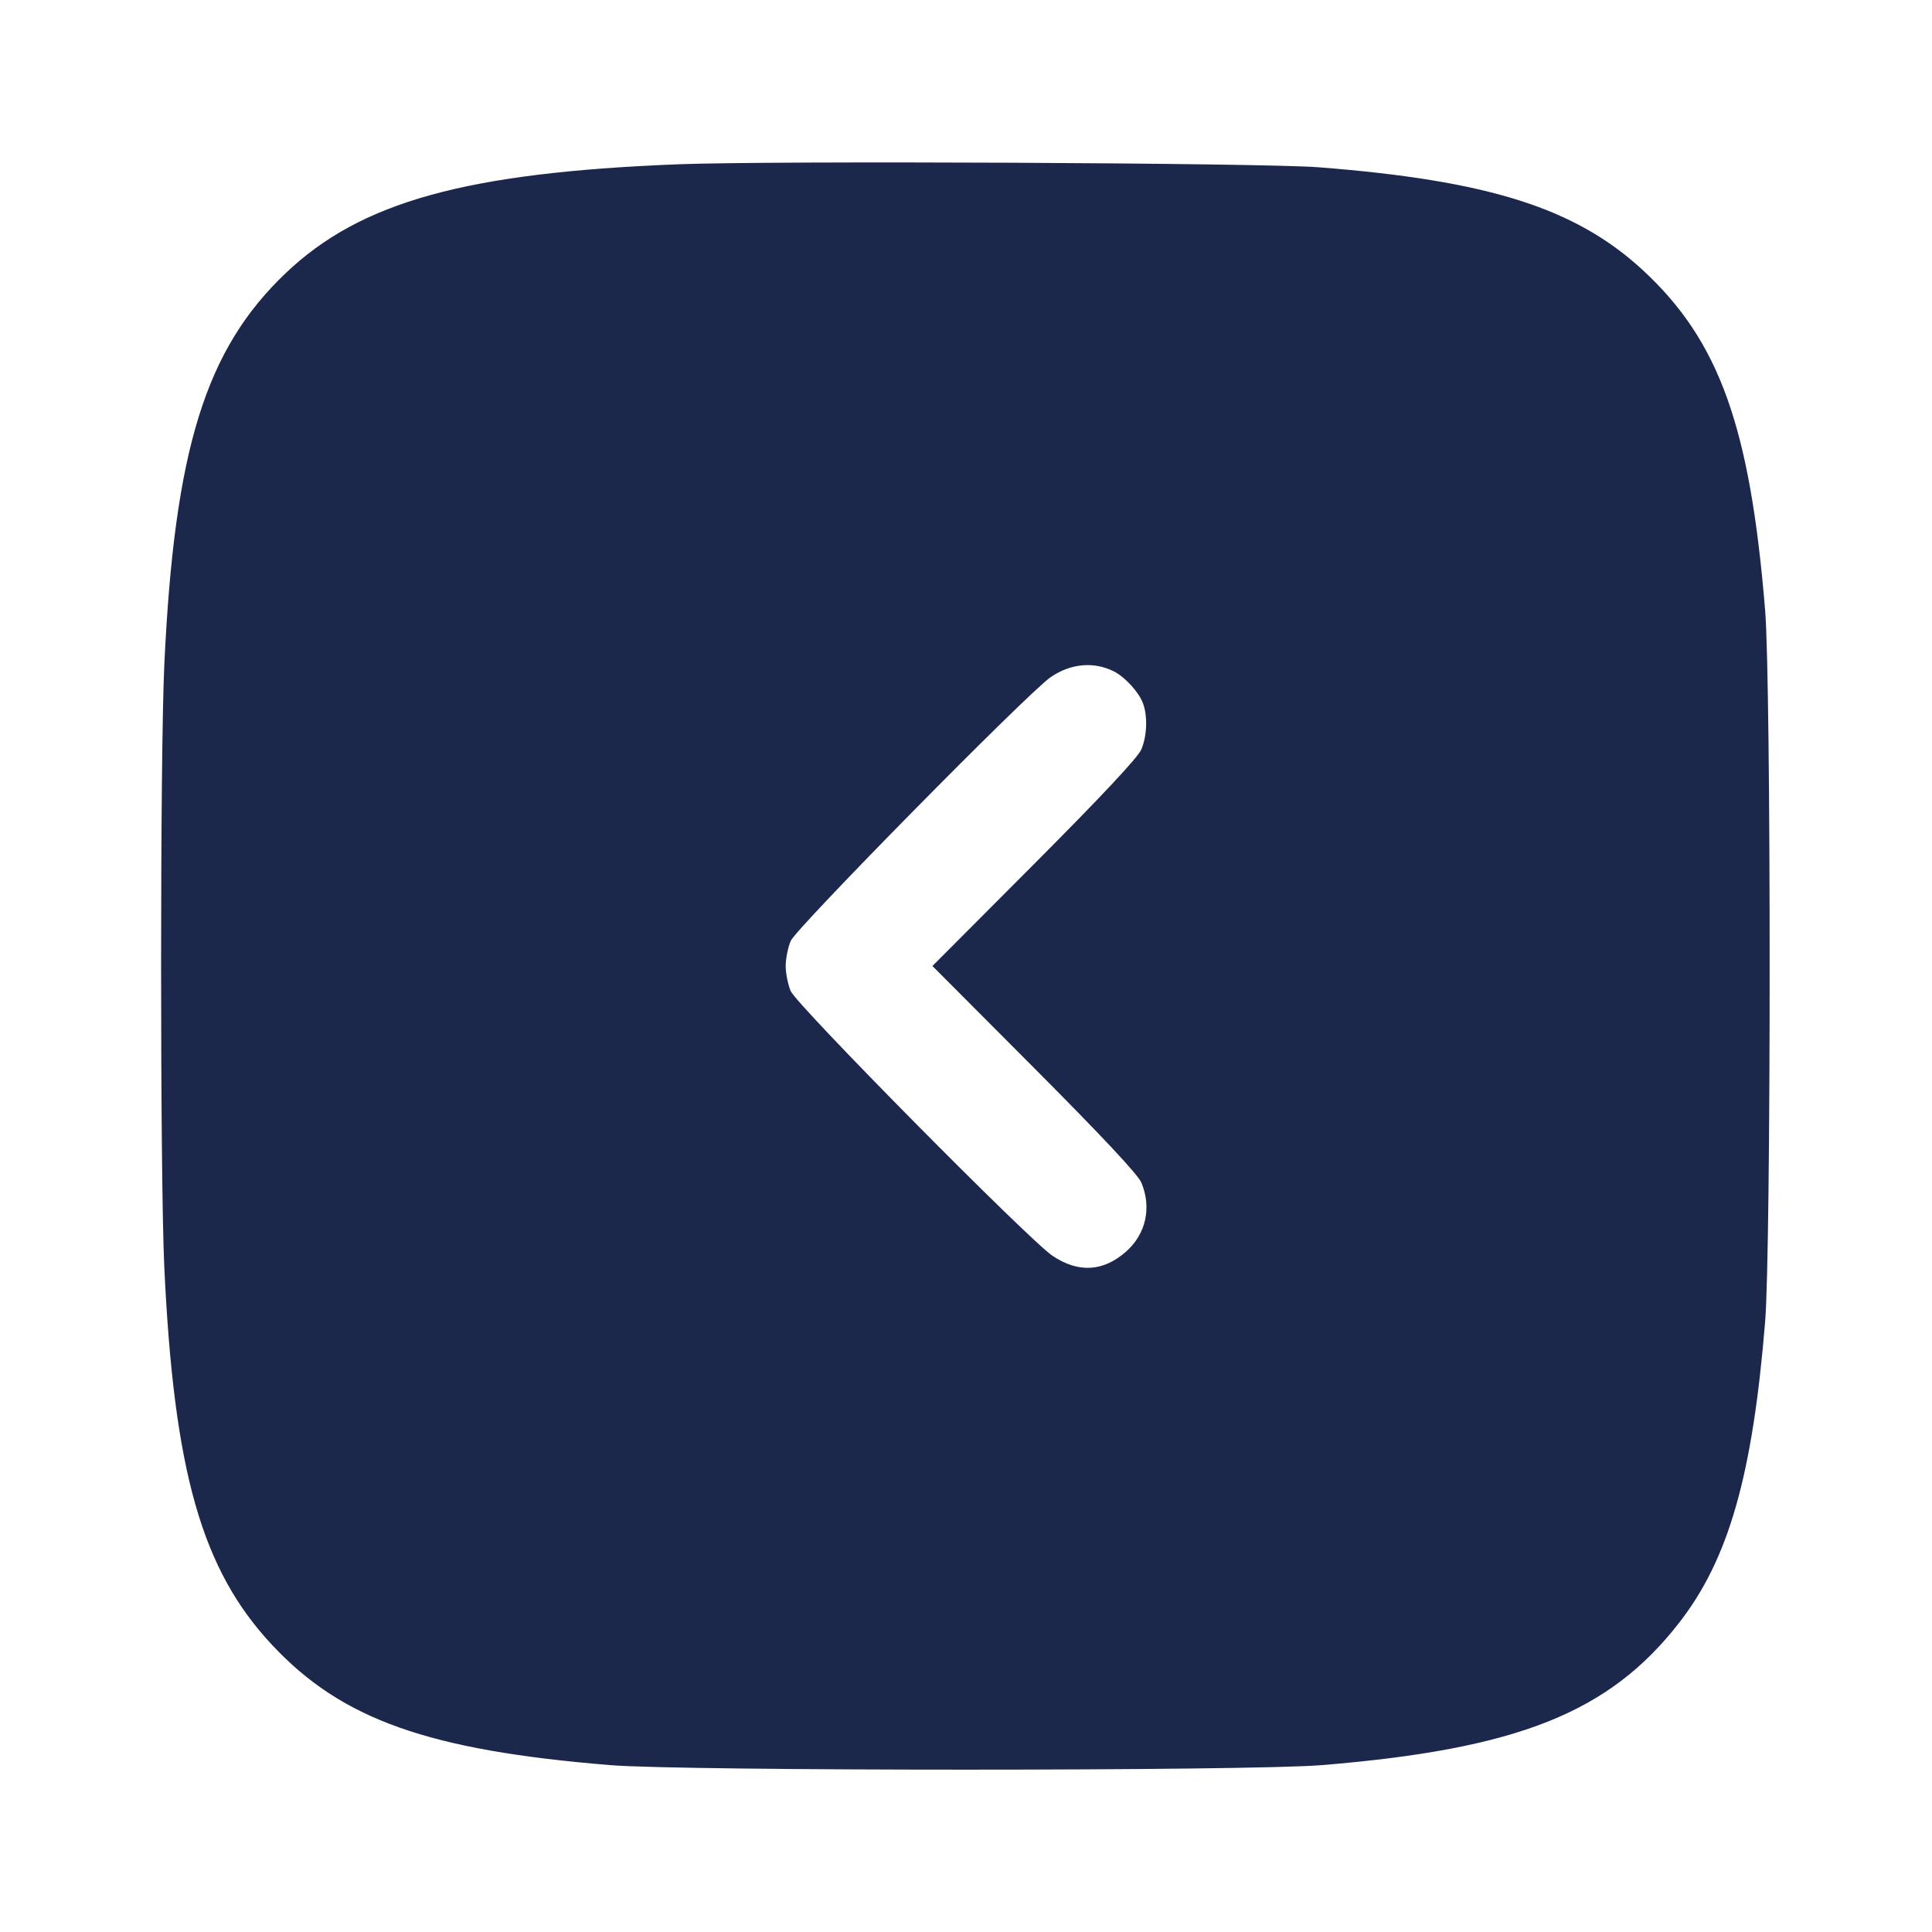 <svg width="24" height="24" viewBox="0 0 24 24" fill="none" xmlns="http://www.w3.org/2000/svg"><path d="M8.419 2.041 C 5.785 2.145,4.480 2.507,3.549 3.393 C 2.551 4.342,2.166 5.587,2.041 8.260 C 1.988 9.399,1.988 14.601,2.041 15.740 C 2.160 18.285,2.507 19.501,3.379 20.433 C 4.245 21.360,5.318 21.742,7.580 21.927 C 8.488 22.002,15.512 22.002,16.420 21.927 C 18.857 21.727,19.992 21.275,20.860 20.157 C 21.474 19.368,21.771 18.329,21.927 16.420 C 22.002 15.512,22.002 8.488,21.927 7.580 C 21.740 5.297,21.356 4.232,20.407 3.355 C 19.572 2.585,18.492 2.242,16.380 2.078 C 15.684 2.023,9.573 1.995,8.419 2.041 M13.840 8.342 C 13.977 8.412,14.146 8.597,14.197 8.733 C 14.258 8.893,14.250 9.139,14.178 9.310 C 14.137 9.408,13.686 9.890,12.850 10.729 L 11.583 12.000 12.850 13.271 C 13.686 14.110,14.137 14.592,14.178 14.690 C 14.309 15.002,14.235 15.331,13.987 15.549 C 13.703 15.798,13.397 15.815,13.076 15.601 C 12.788 15.410,9.894 12.483,9.822 12.311 C 9.788 12.229,9.760 12.089,9.760 12.000 C 9.760 11.911,9.788 11.771,9.822 11.689 C 9.888 11.531,12.766 8.610,13.049 8.414 C 13.298 8.241,13.590 8.214,13.840 8.342 " fill="#1C274C" stroke="none" fill-rule="evenodd"></path></svg>